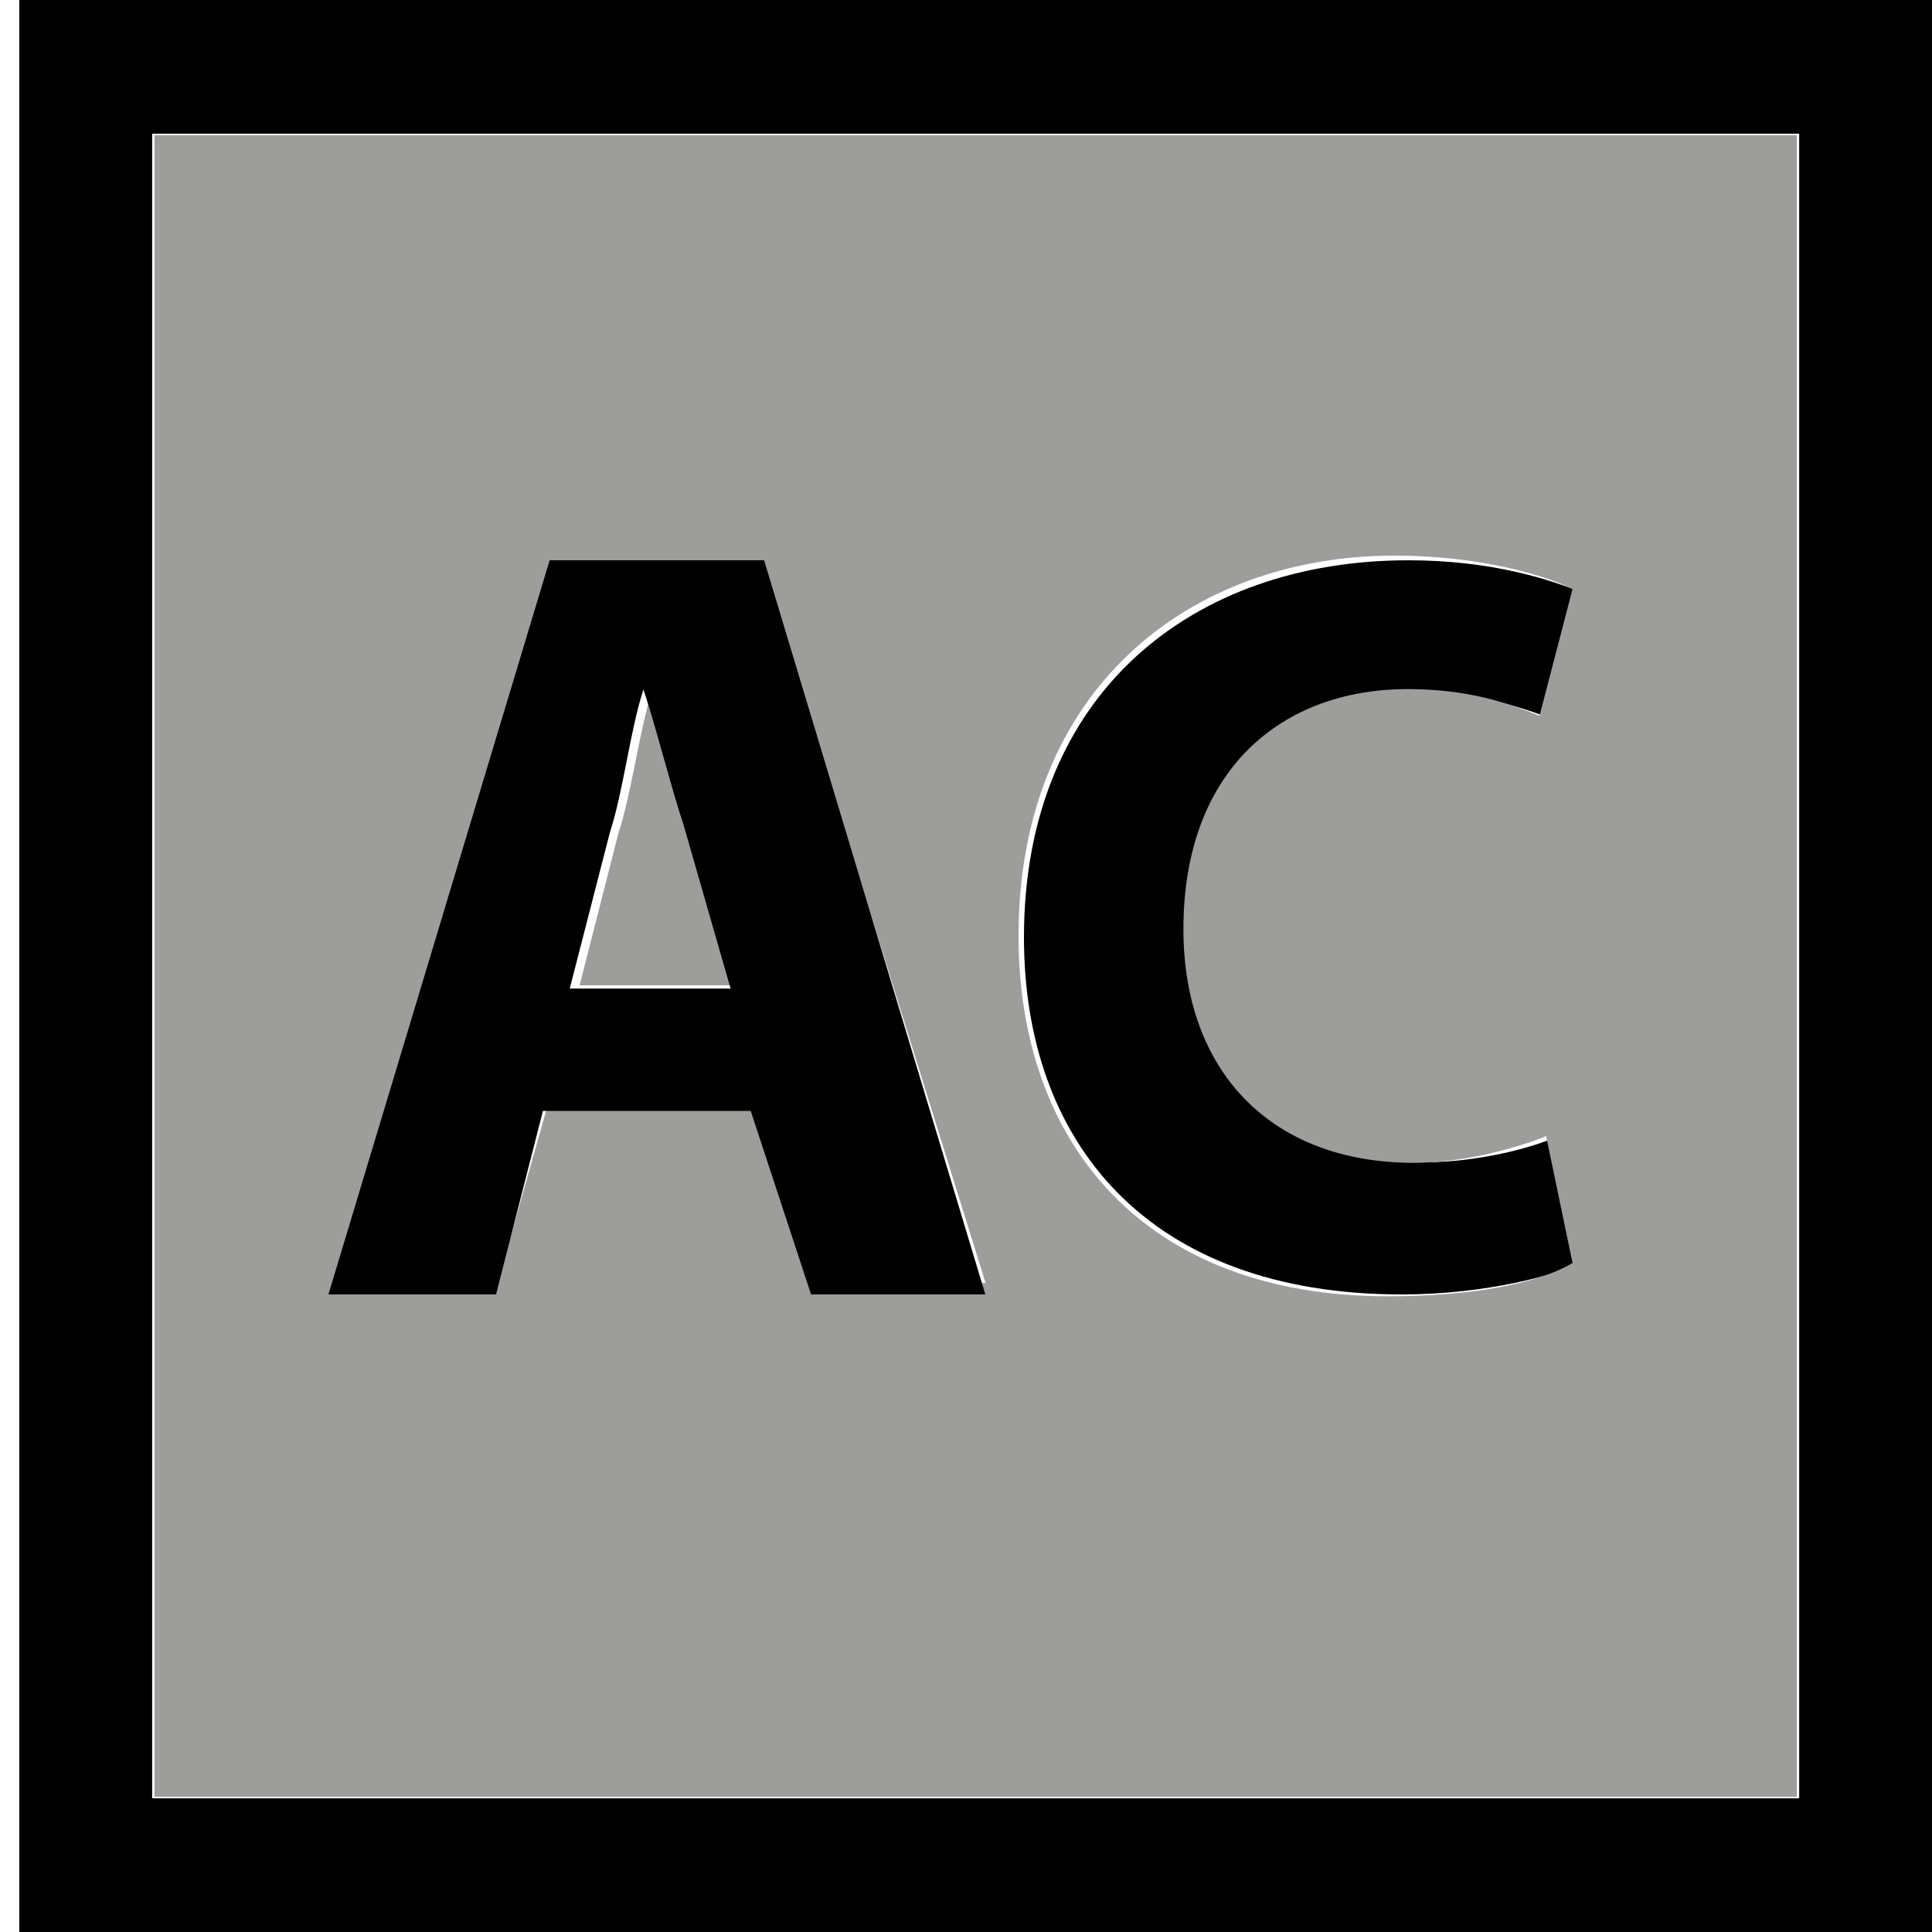 <svg width="100" height="100" viewBox="0 0 100 100" fill="none" xmlns="http://www.w3.org/2000/svg">
<path d="M53 48.514C53 35.847 61.767 29 72.895 29C77.279 29 80.314 30.027 82 30.712L80.314 37.216C78.628 36.532 76.267 35.847 73.57 35.847C67.163 35.847 62.105 39.955 62.105 48.171C62.105 55.703 66.488 60.153 73.907 60.153C76.267 60.153 79.302 59.468 80.651 58.784L82 65.288C80.651 65.973 76.942 67 72.558 67C59.407 67 53 59.126 53 48.514Z" fill="black"/>
<path d="M52.719 48.446C52.719 59.153 59.205 67.096 71.835 67.096C76.273 67.096 79.687 66.406 81.394 65.37L80.028 58.807C78.321 59.498 75.59 60.189 73.201 60.189C65.691 60.189 61.253 55.353 61.253 48.1C61.253 39.811 66.374 35.667 72.859 35.667C75.932 35.667 77.98 36.357 79.687 37.048L81.394 30.486C80.028 29.795 76.615 28.759 72.177 28.759C61.594 28.759 52.719 35.667 52.719 48.446ZM51.012 66.406L39.406 29.104H28.482L17.217 66.406H25.751L28.482 56.735H39.064L41.795 66.406H51.012ZM8 93V7H93V93H8Z" fill="#9D9D9C"/>
<path d="M35.667 43.159L38 51H30L32 43.159C32.667 41.114 33 38.386 33.667 36C34.333 38.386 35 41.114 35.667 43.159Z" fill="#9D9D9C"/>
<path d="M33.306 35.685C32.612 37.796 32.265 40.963 31.571 43.074L29.49 51.167H37.816L35.388 42.722C34.694 40.611 34 37.796 33.306 35.685ZM28.102 57.5L25.674 67H17L28.449 29H39.551L51 67H41.98L38.857 57.5H28.102Z" fill="black"/>
<path d="M93.125 93.08V6.92H7.875V93.08H93.125ZM100 0V100H1V0H100Z" fill="black"/>
</svg>
